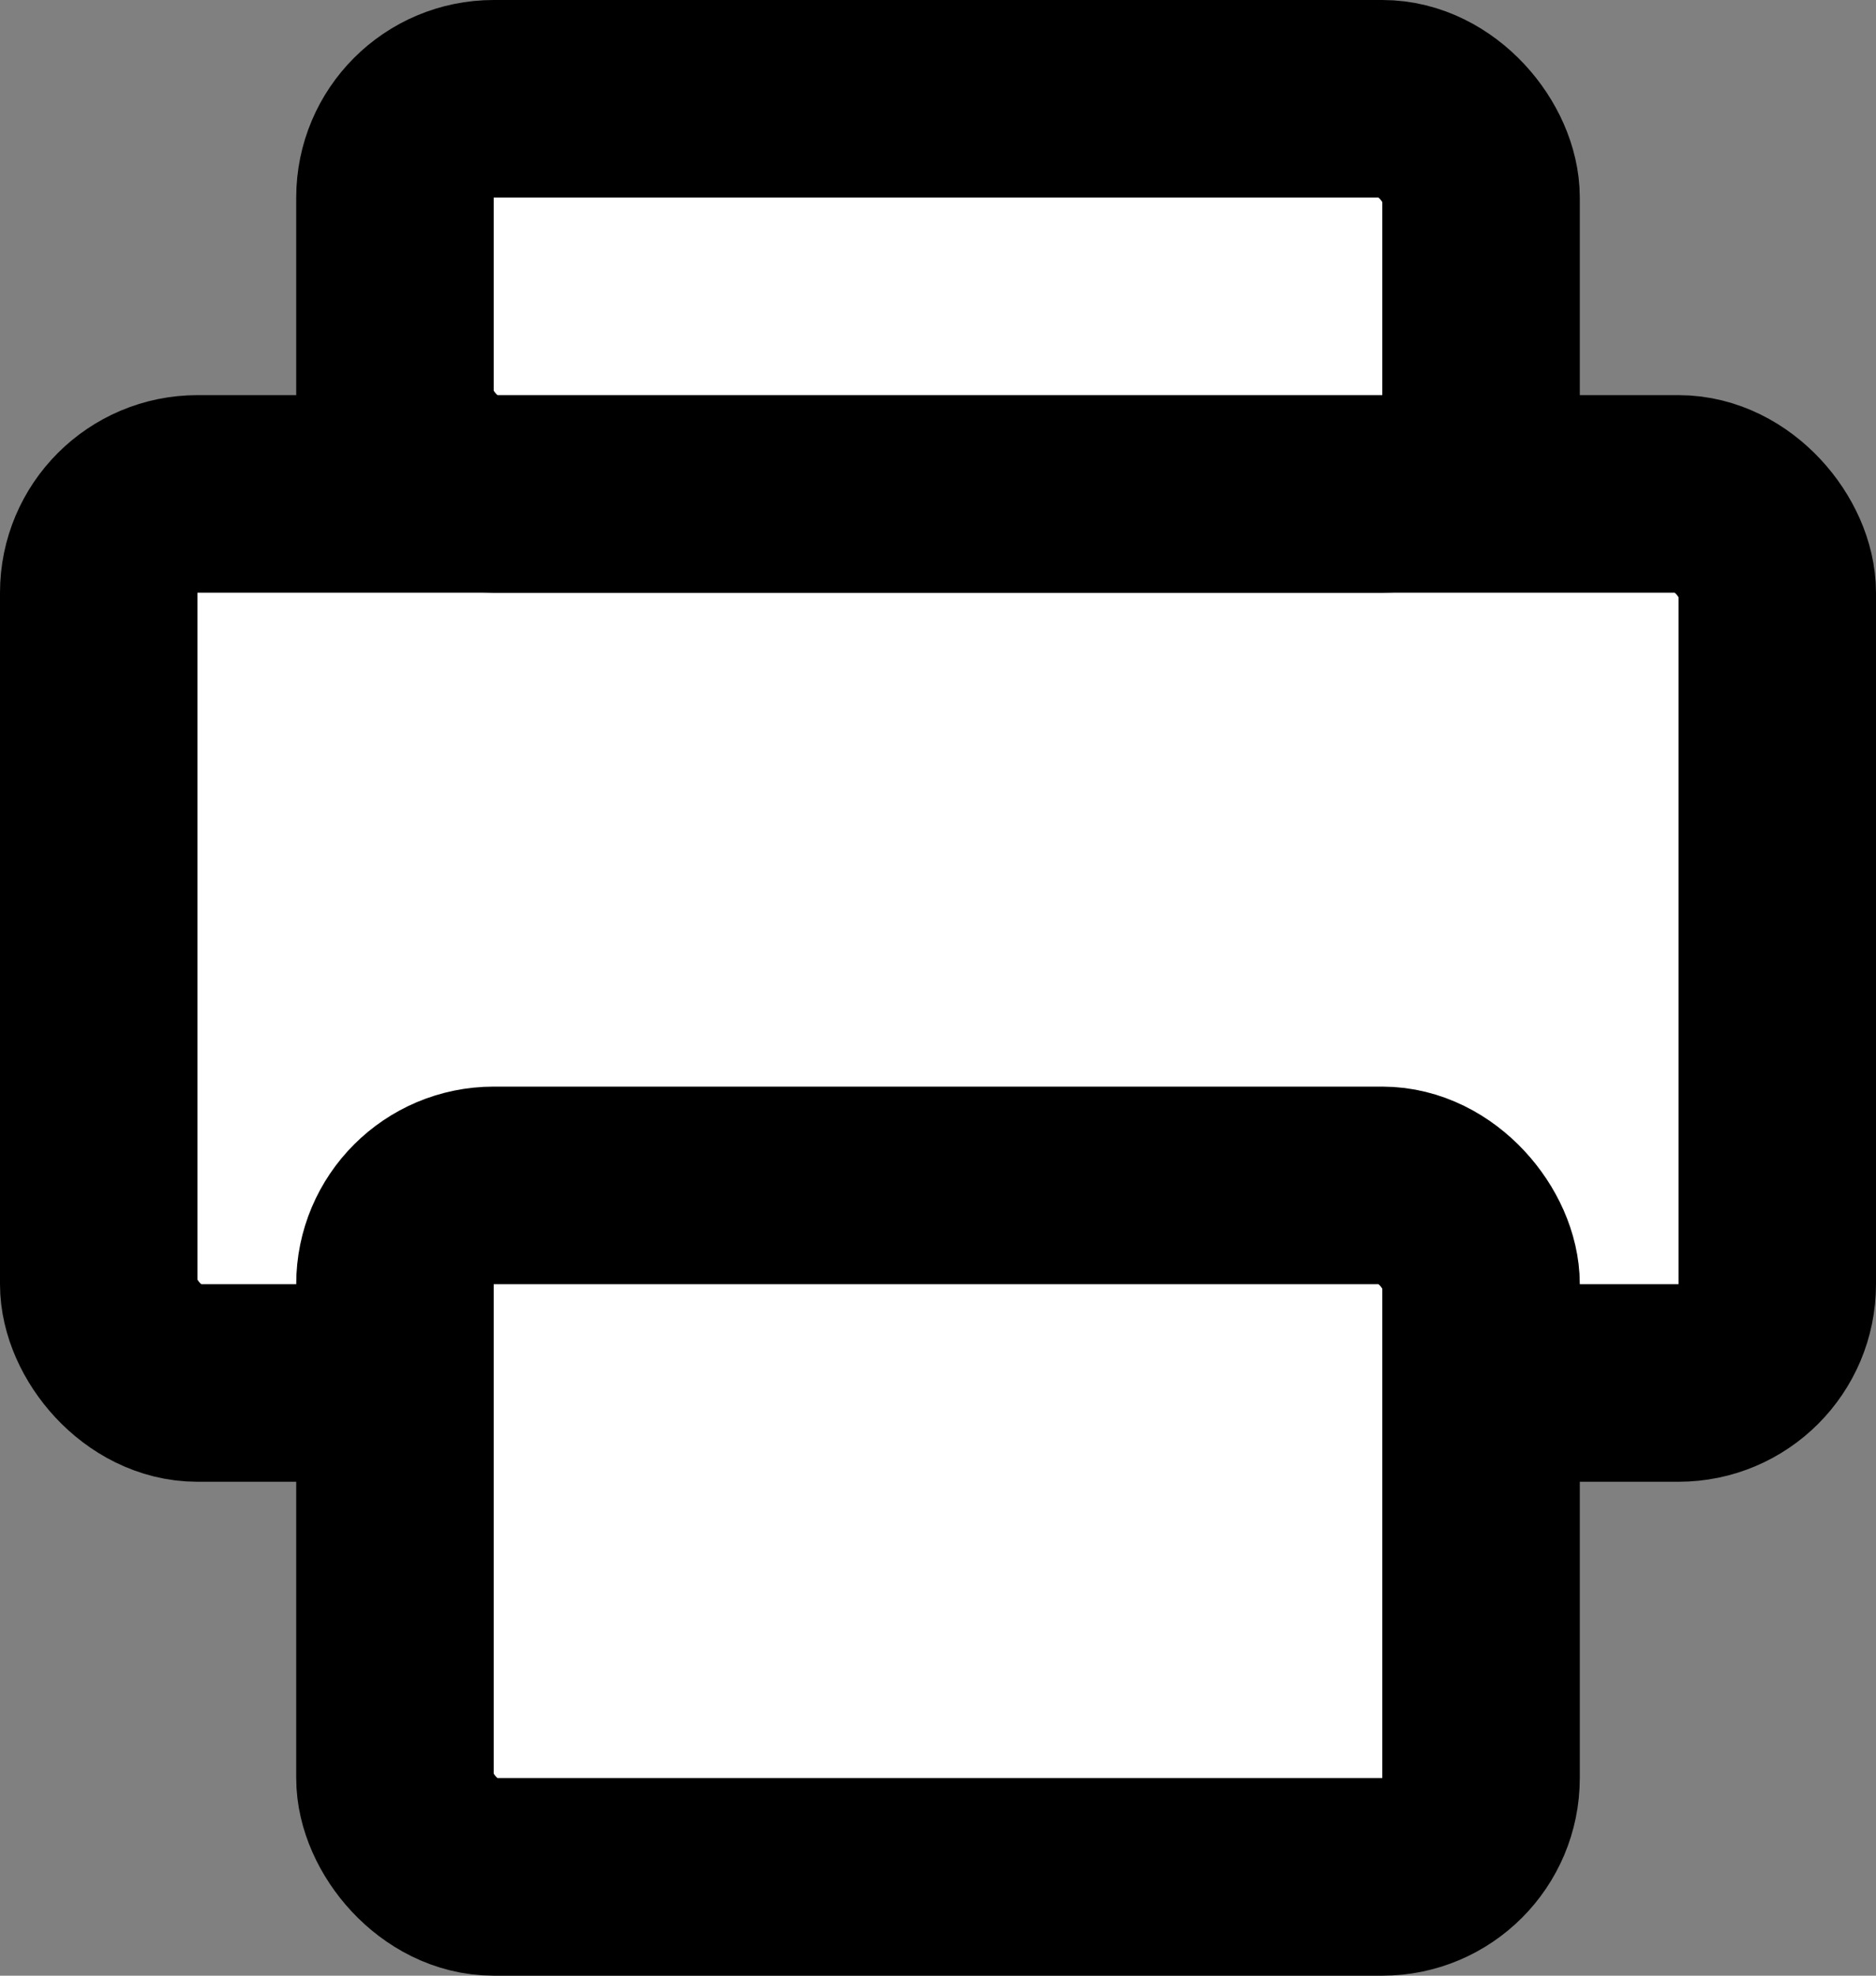 <svg width="19" height="20" viewBox="0 0 19 20" fill="none" xmlns="http://www.w3.org/2000/svg">
<rect x="0" y="0" width="19" height="20" fill="#808080" stroke="none"/>
<rect x="1" y="5" width="17" height="9" rx="1" fill="white" stroke="currentColor" stroke-width="2"/>
<rect x="4" y="1" width="11" height="4" rx="1" fill="white" stroke="currentColor" stroke-width="2"/>
<rect x="4" y="12" width="11" height="7" rx="1" fill="white" stroke="currentColor" stroke-width="2"/>
</svg>
